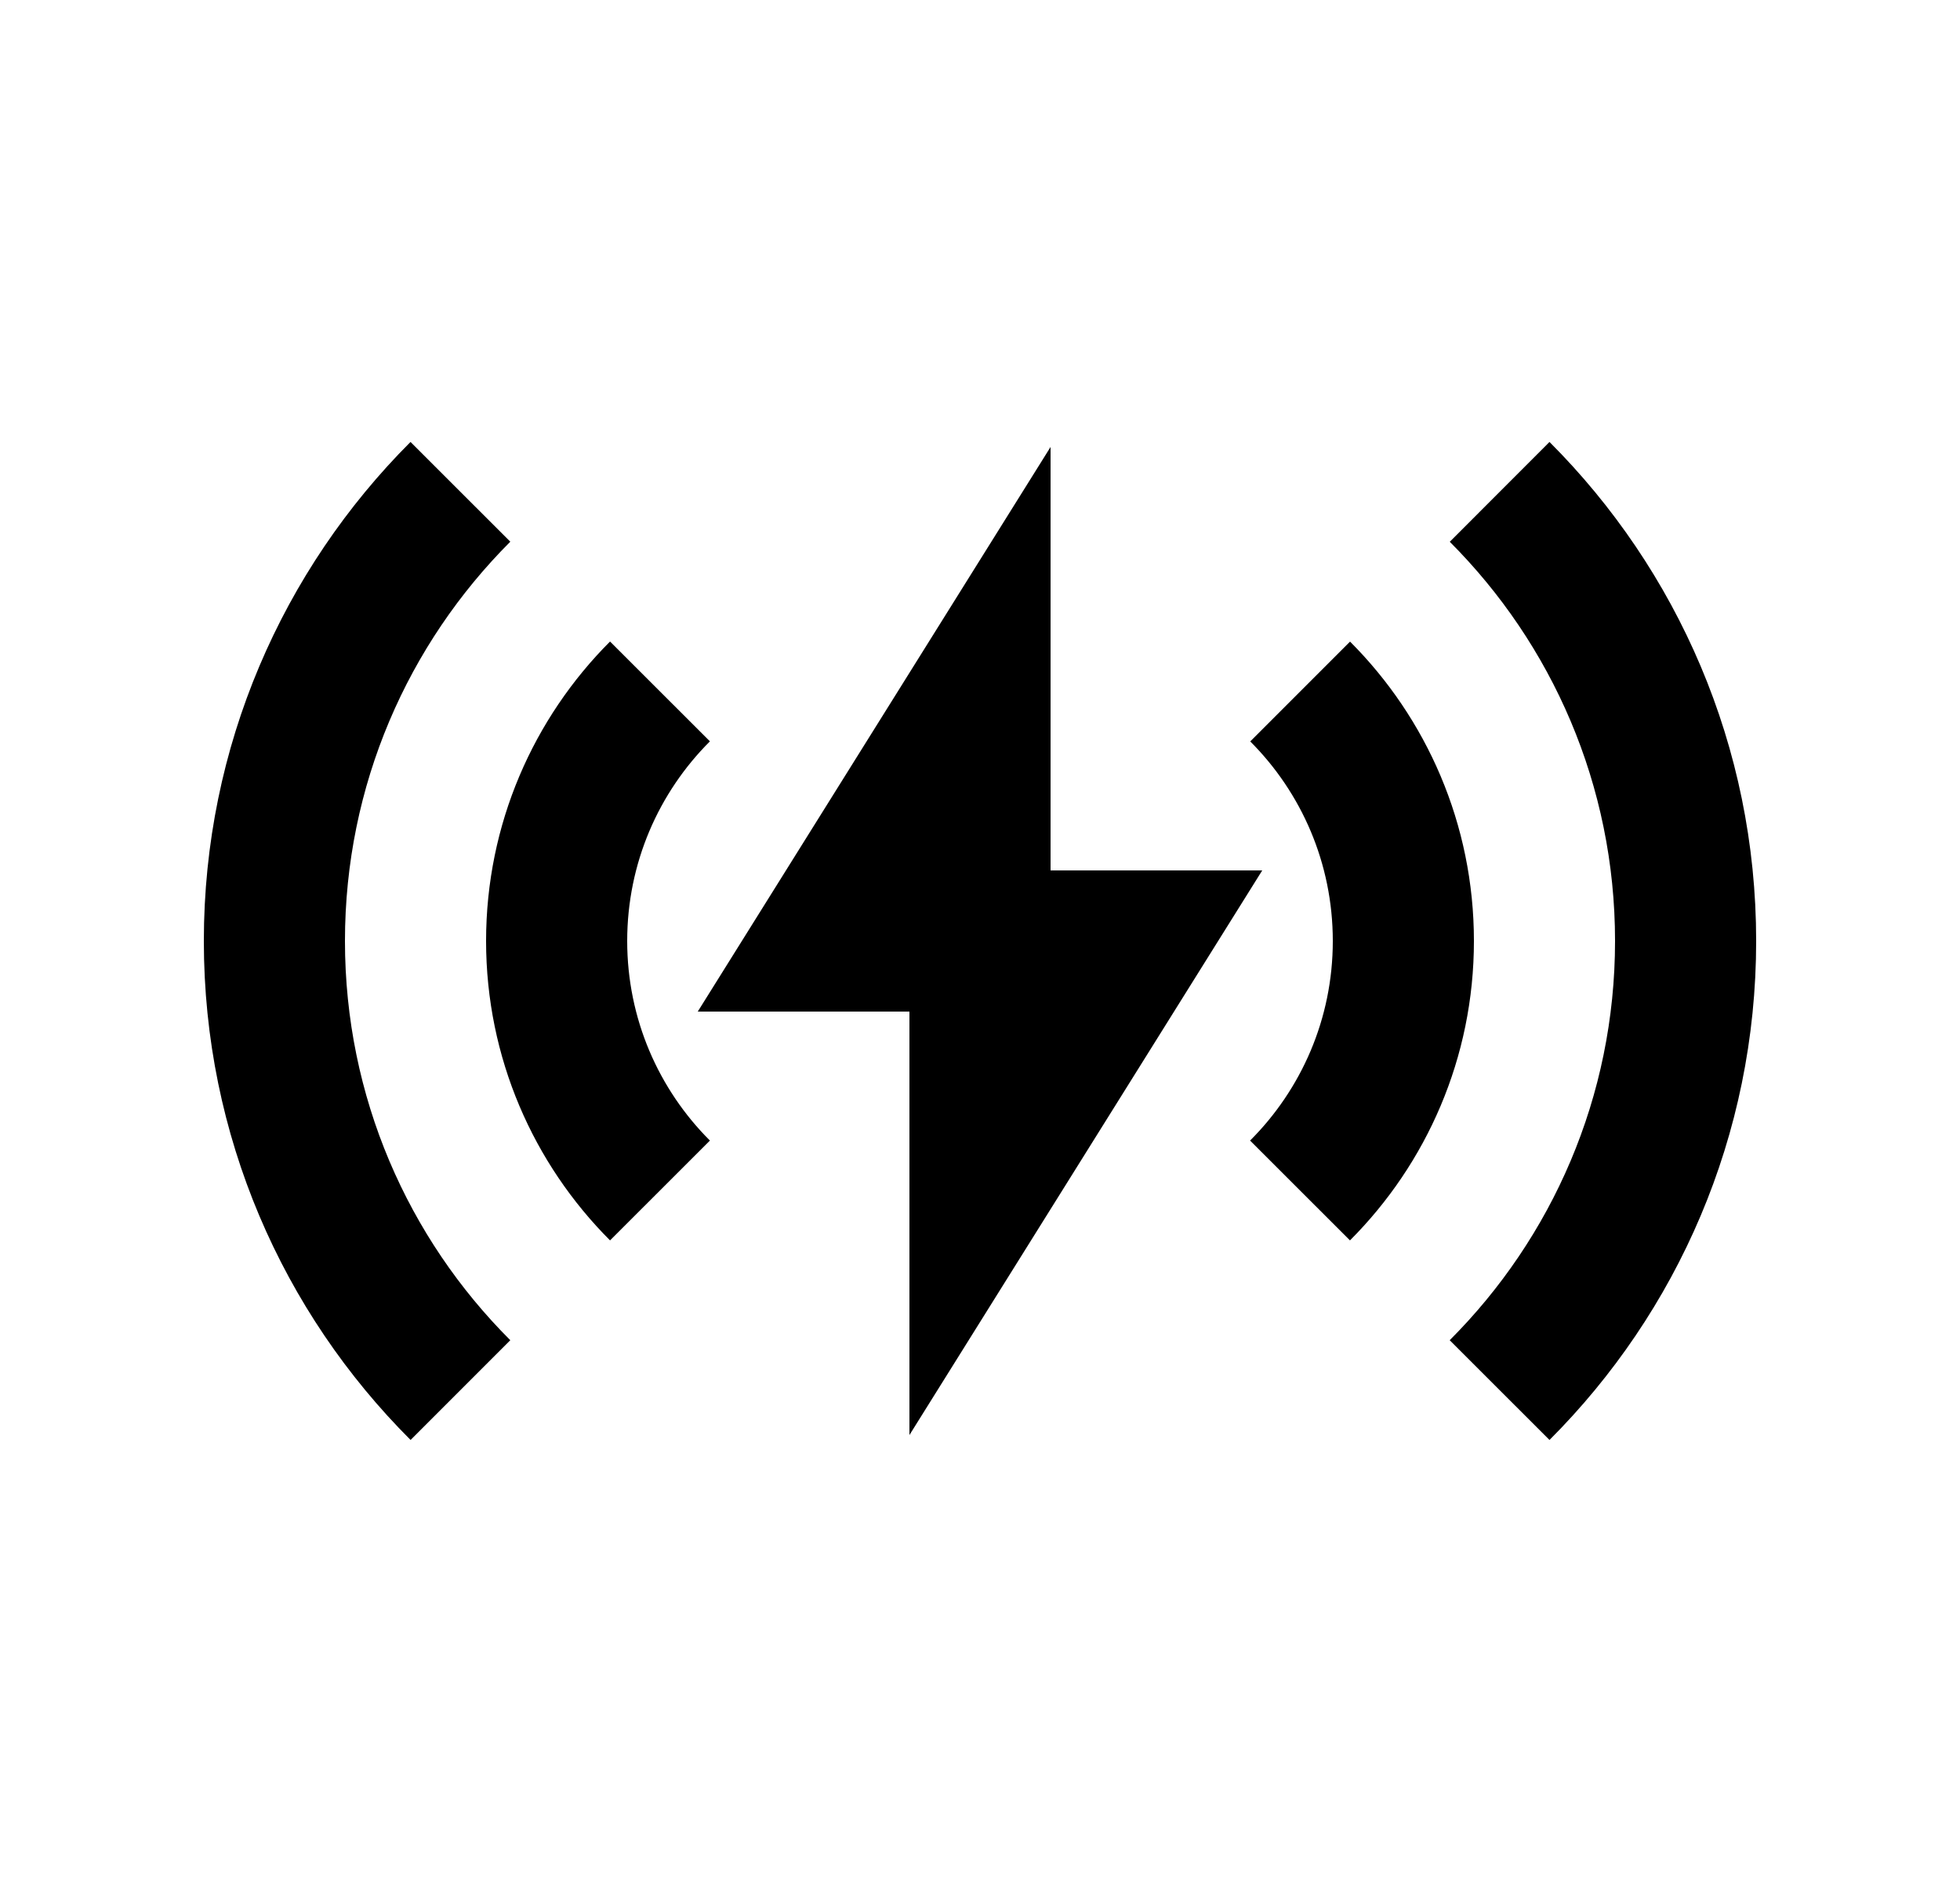 <svg width="25" height="24" viewBox="0 0 25 24" fill="none" xmlns="http://www.w3.org/2000/svg">
<path d="M5.236 5.636L6.509 6.908C5.205 8.212 4.4 10.011 4.4 12C4.4 13.989 5.205 15.789 6.509 17.091L5.237 18.363C3.607 16.735 2.6 14.485 2.6 12C2.6 9.515 3.608 7.265 5.236 5.636ZM19.764 5.636C21.393 7.265 22.4 9.515 22.4 12C22.4 14.485 21.392 16.735 19.764 18.363L18.491 17.091C19.794 15.788 20.6 13.988 20.6 12C20.6 10.011 19.794 8.212 18.492 6.909L19.763 5.637L19.764 5.636ZM13.4 5.7V11.1H16.1L11.6 18.3V12.9H8.9L13.4 5.7ZM7.781 8.181L9.055 9.454C8.403 10.105 8 11.005 8 12C8 12.994 8.403 13.894 9.055 14.545L7.781 15.818C6.805 14.841 6.2 13.491 6.2 12C6.2 10.508 6.805 9.158 7.781 8.181ZM17.22 8.182C18.196 9.159 18.8 10.509 18.8 12C18.8 13.491 18.195 14.841 17.219 15.818L15.945 14.545C16.597 13.894 17 12.994 17 12C17 11.006 16.598 10.106 15.947 9.455L17.22 8.182Z" fill="#0A0D14" style="fill:#0A0D14;fill:color(display-p3 0.039 0.051 0.078);fill-opacity:1;"/>
</svg>
